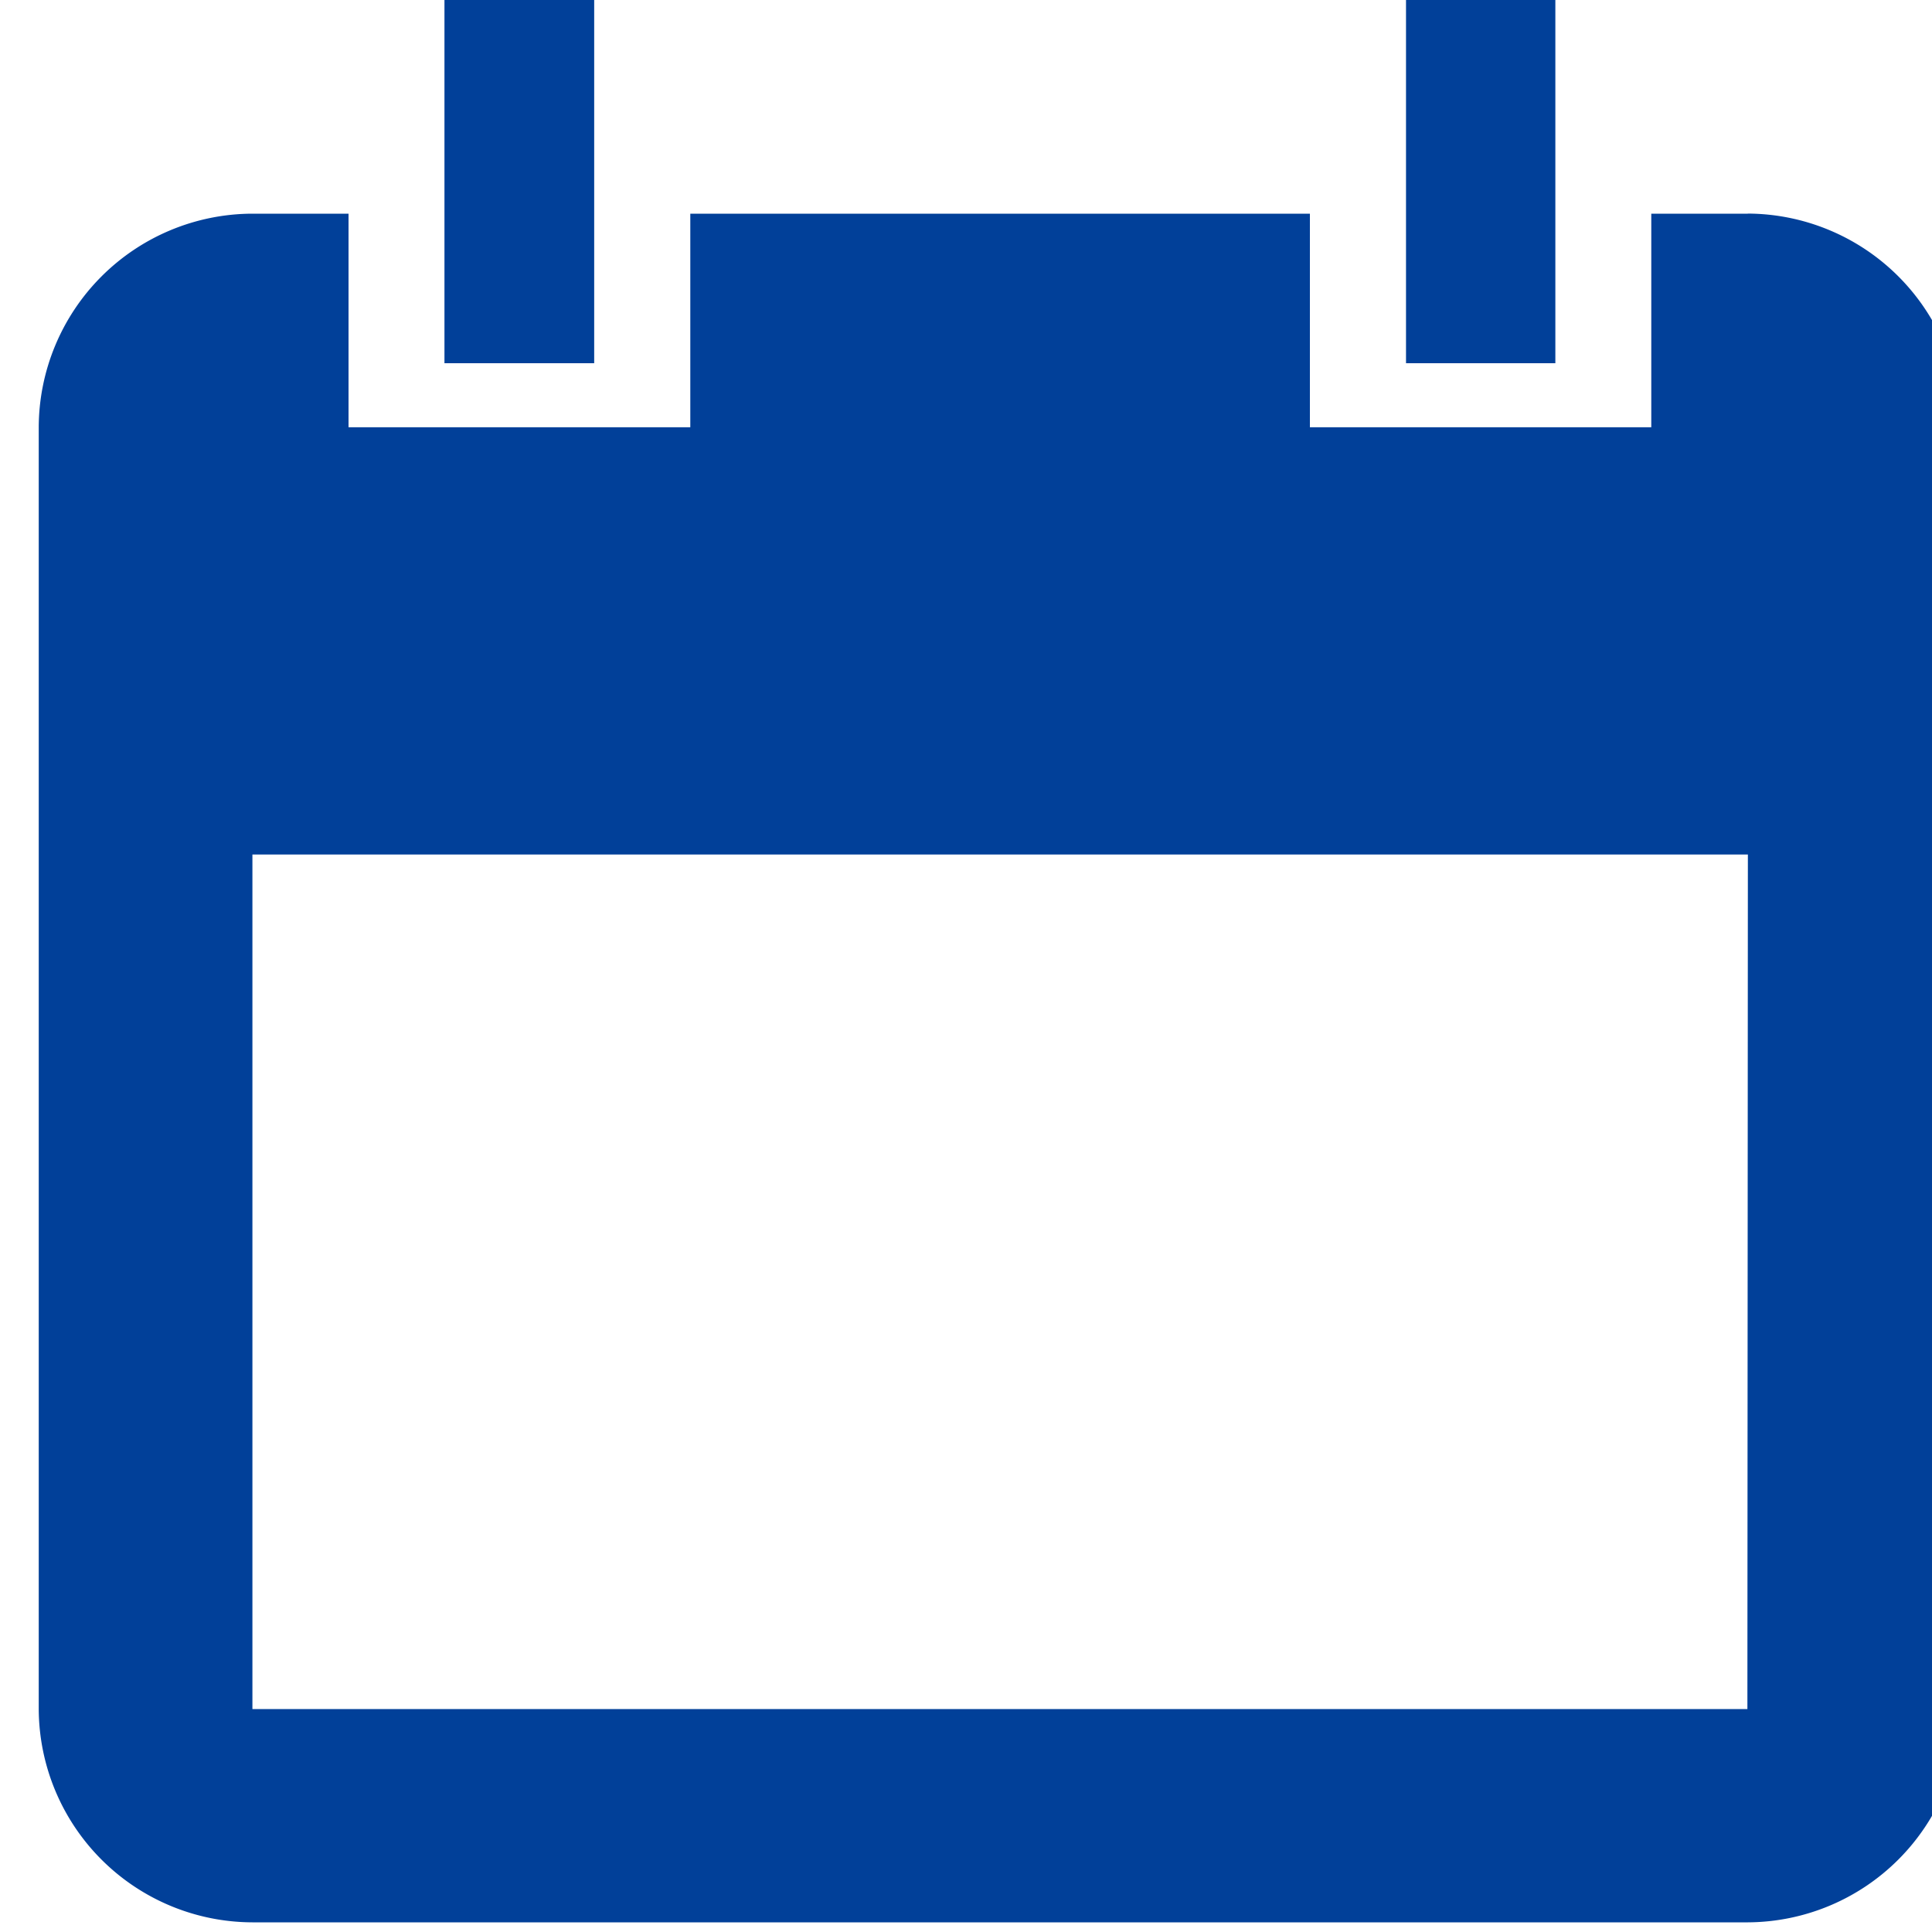 <svg xmlns="http://www.w3.org/2000/svg" xmlns:xlink="http://www.w3.org/1999/xlink" width="20" height="20" viewBox="0 0 20 20">
  <defs>
    <clipPath id="clip-path">
      <rect id="Rectangle_343" data-name="Rectangle 343" width="20" height="20" transform="translate(-0.401)" fill="#014099"/>
    </clipPath>
  </defs>
  <g id="ic-calendar" transform="translate(0.401)">
    <g id="Group_62" data-name="Group 62" clip-path="url(#clip-path)">
      <path id="Path_809" data-name="Path 809" d="M17.693,2.212h-1V4.423H13.159V2.212H6.745V4.423H3.207V2.212h-1A2.218,2.218,0,0,0,0,4.423V17.693A2.218,2.218,0,0,0,2.212,19.9H17.693A2.218,2.218,0,0,0,19.9,17.693V4.423a2.218,2.218,0,0,0-2.212-2.212m0,15.481H2.212V8.846H17.693ZM5.75,0H4.2V3.76H5.75ZM15.7,0H14.154V3.76H15.7Z" fill="#014099"/>
    </g>
  </g>
</svg>
